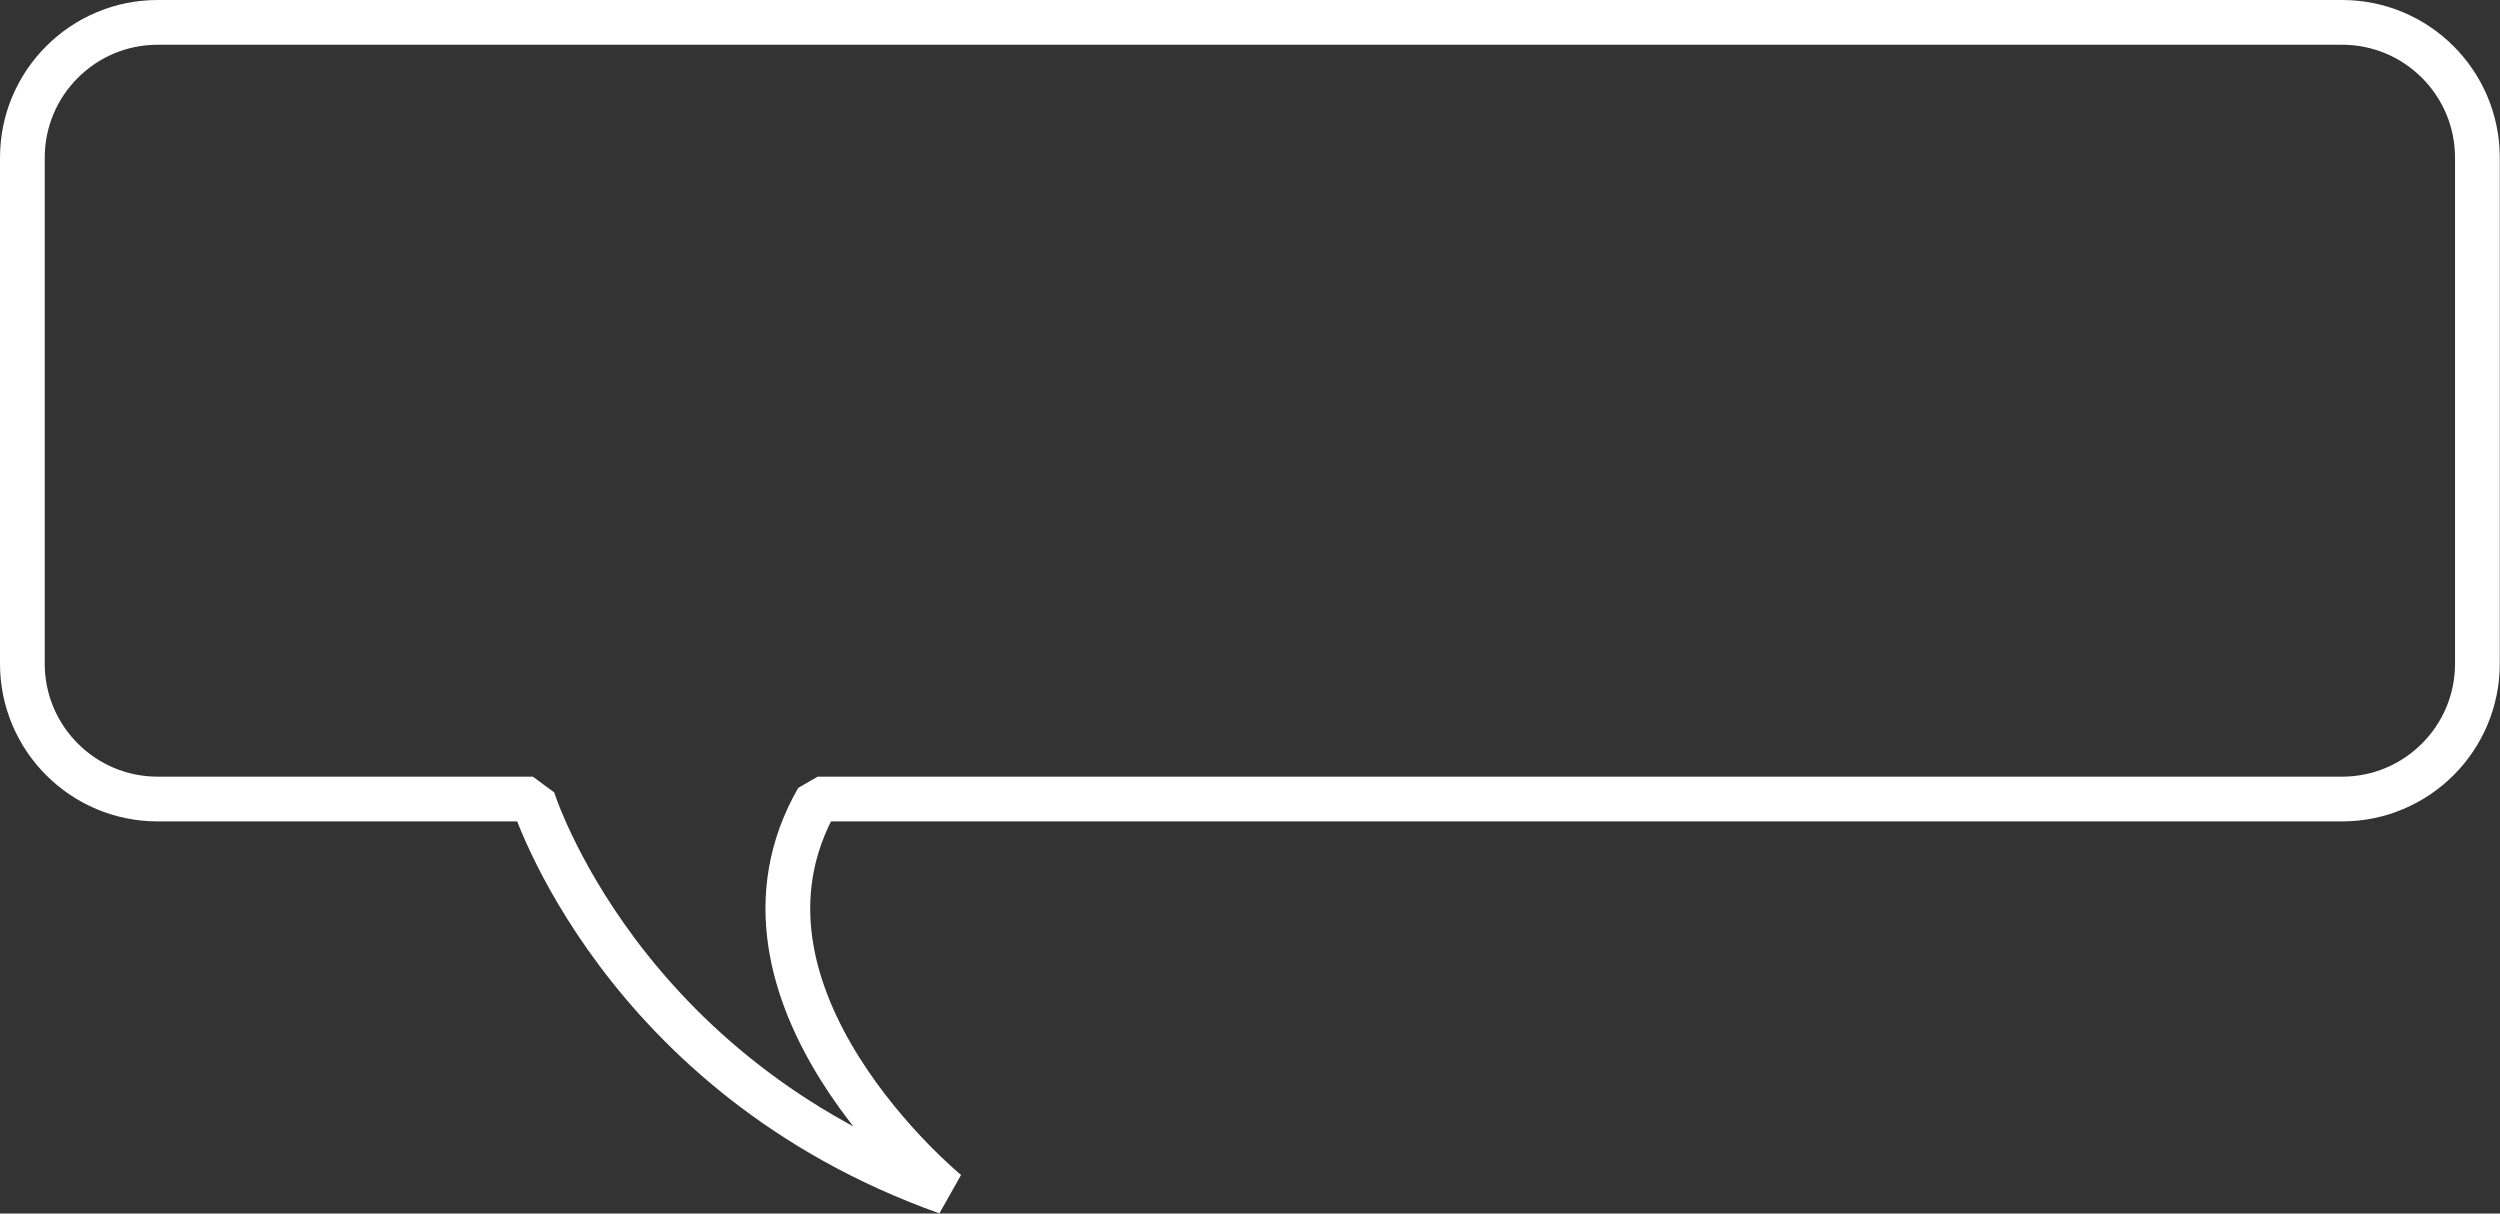 <?xml version="1.0" encoding="UTF-8"?>
<svg id="_圖層_1" data-name="圖層 1" xmlns="http://www.w3.org/2000/svg" viewBox="0 0 111.76 54.25">
  <rect x="0" y="0" width="111.76" height="54.25" fill="#333333" stroke="none"/>
  <defs>
    <style>
      .cls-1 {
        fill: none;
        stroke: #fff;
        stroke-linecap: round;
        stroke-linejoin: bevel;
        stroke-width: 2px;
      }
    </style>
  </defs>
  <path class="cls-1" d="M104.7,1H7.05C3.71,1,1,3.71,1,7.05V29.67c0,3.34,2.71,6.05,6.05,6.05H23.82s3.86,12.36,18.51,17.58c0,0-10.8-8.84-5.78-17.58H104.7c3.34,0,6.05-2.71,6.05-6.05V7.05c0-3.34-2.71-6.05-6.05-6.05Z"/>
</svg>